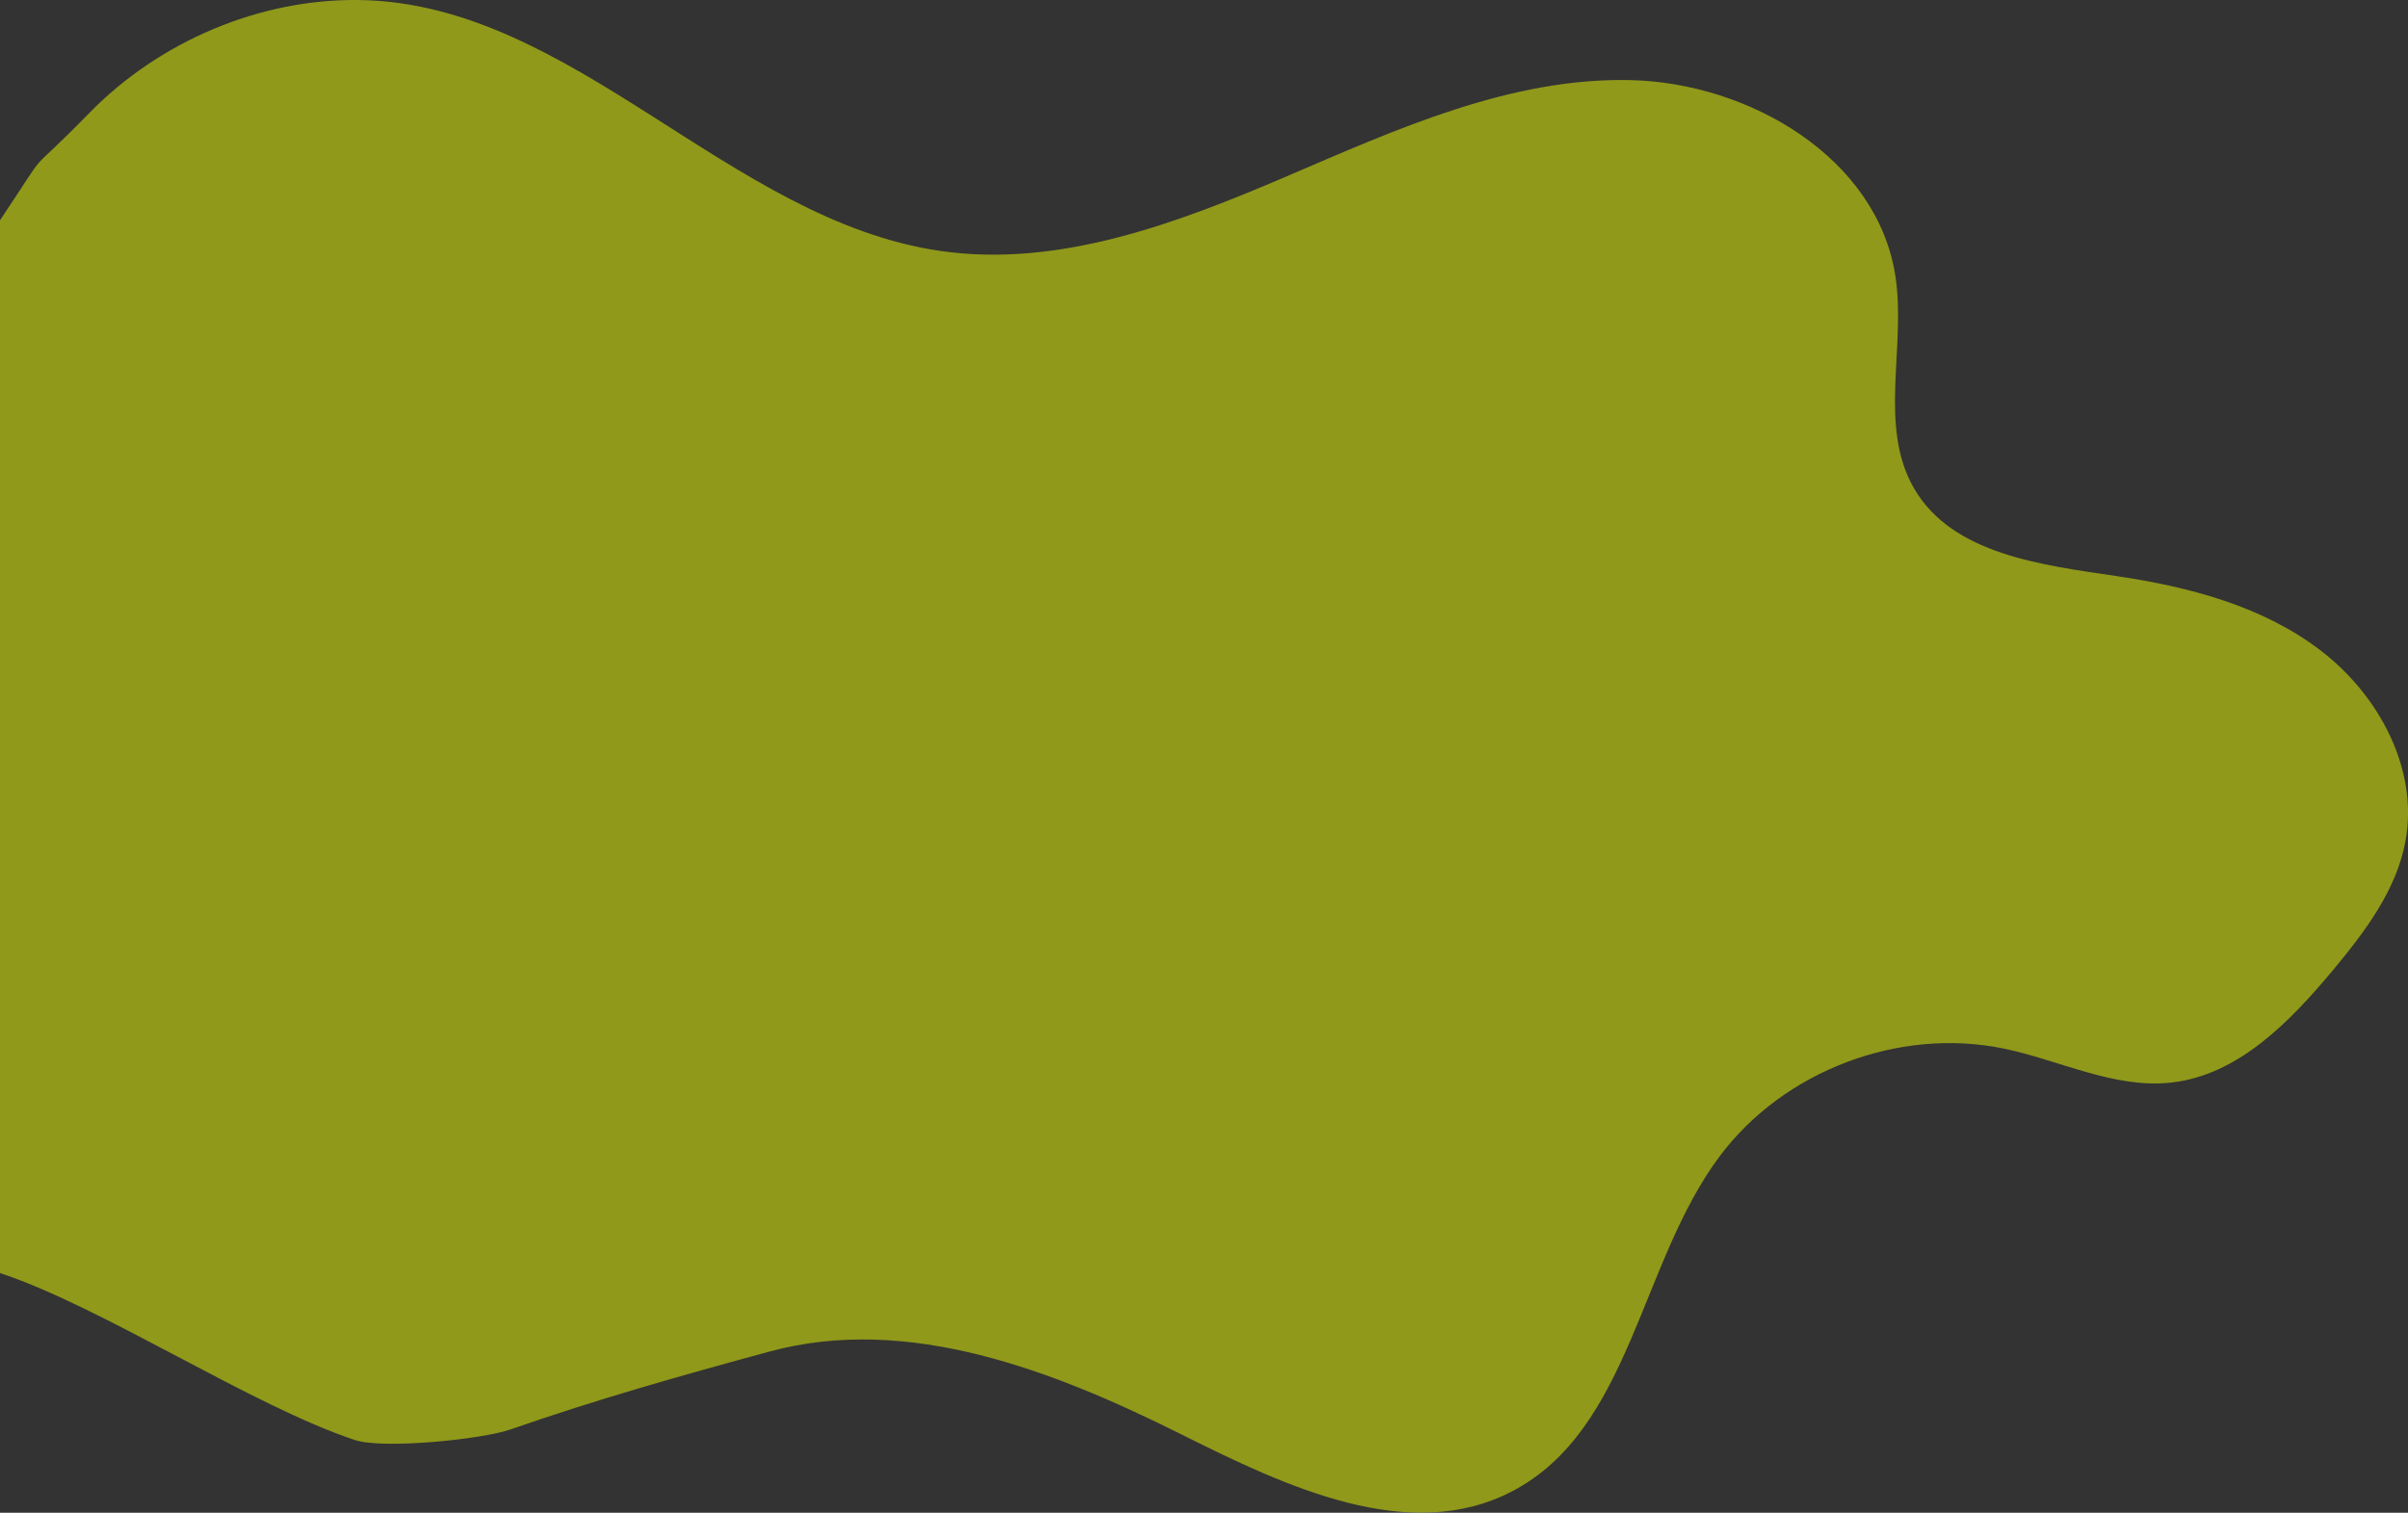 <svg id="Warstwa_1" data-name="Warstwa 1" xmlns="http://www.w3.org/2000/svg" viewBox="0 0 803.6 504.89"><rect x="0" y="0" width="803.6" height="504.89" fill="#333333" stroke="none"/><defs><style>.cls-1{opacity:0.5;}.cls-2{fill:#edff00;}</style></defs><g class="cls-1"><path class="cls-2" d="M0,287.32c18.51-27.69,6.41-11.87,29.86-35.86,23.28-23.81,56.78-38.14,90.07-37.65,71.24,1,123.47,73.65,194,83.76,39.52,5.66,78.85-9.23,115.54-24.95s74.46-32.9,114.37-32.09,82.61,25.94,88.69,65.4c3.65,23.76-5.85,50.22,6.3,71,12.9,22,42.55,25.43,67.8,29.19,24.09,3.59,48.52,10,67.87,24.83s32.63,39.45,28.29,63.41c-3,16.55-13.66,30.56-24.43,43.48C764,555,746.84,572.66,724.59,575.12c-19.06,2.11-37.24-7.5-56-11.37-34.86-7.16-73.24,7.38-94.61,35.84-26.81,35.72-29.72,91.17-69.27,111.91-34.4,18-75.54-1.5-110.28-18.87-42.82-21.42-91.35-40.27-137.56-27.75-29.3,7.94-57.82,16-86.47,26-9.52,3.33-42.51,6.68-51.95,3.55C84,683,34.43,650.12,0,638.69Z" transform="translate(0 -213.8)"/></g></svg>